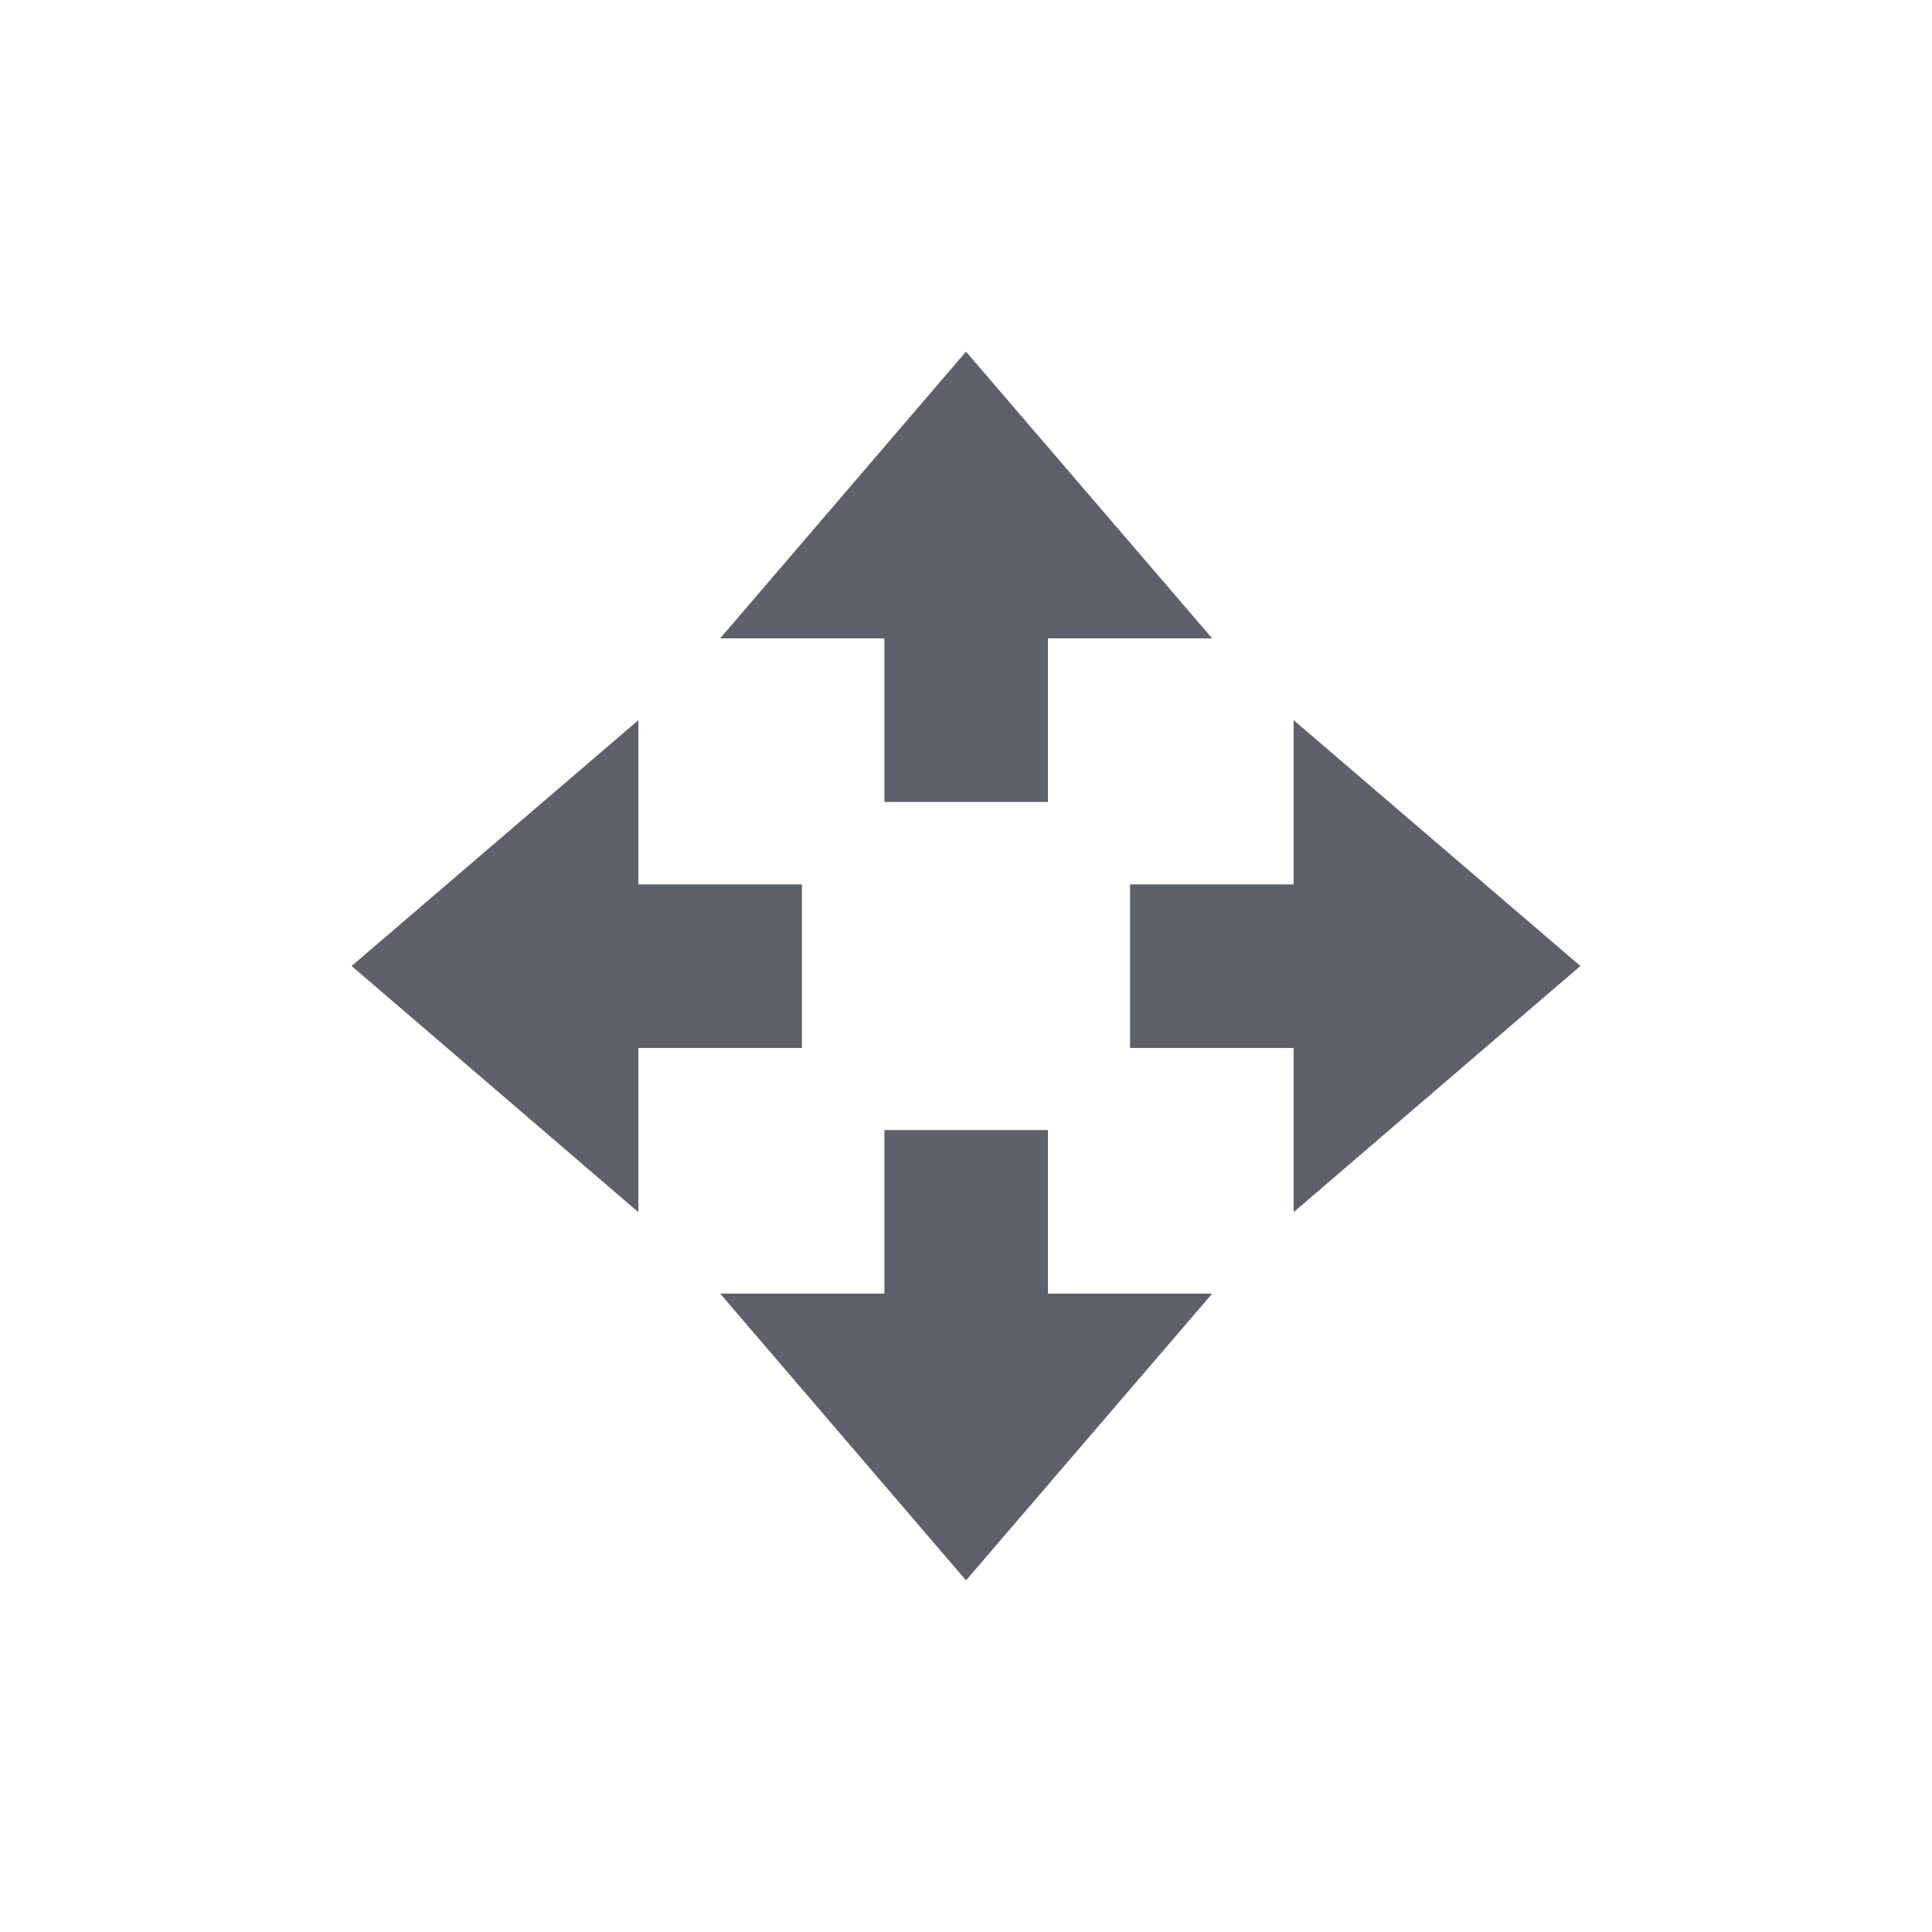 <svg height="12pt" viewBox="0 0 12 12" width="12pt" xmlns="http://www.w3.org/2000/svg"><g fill="#5c616c"><path d="m6 9.816-1.527-1.781h1.02v-1.016h1.016v1.016h1.02zm0 0"/><path d="m6 2.184-1.527 1.781h1.02v1.016h1.016v-1.016h1.02zm0 0"/><path d="m9.816 6-1.781-1.527v1.02h-1.016v1.016h1.016v1.02zm0 0"/><path d="m2.184 6 1.781-1.527v1.02h1.016v1.016h-1.016v1.02zm0 0"/></g></svg>